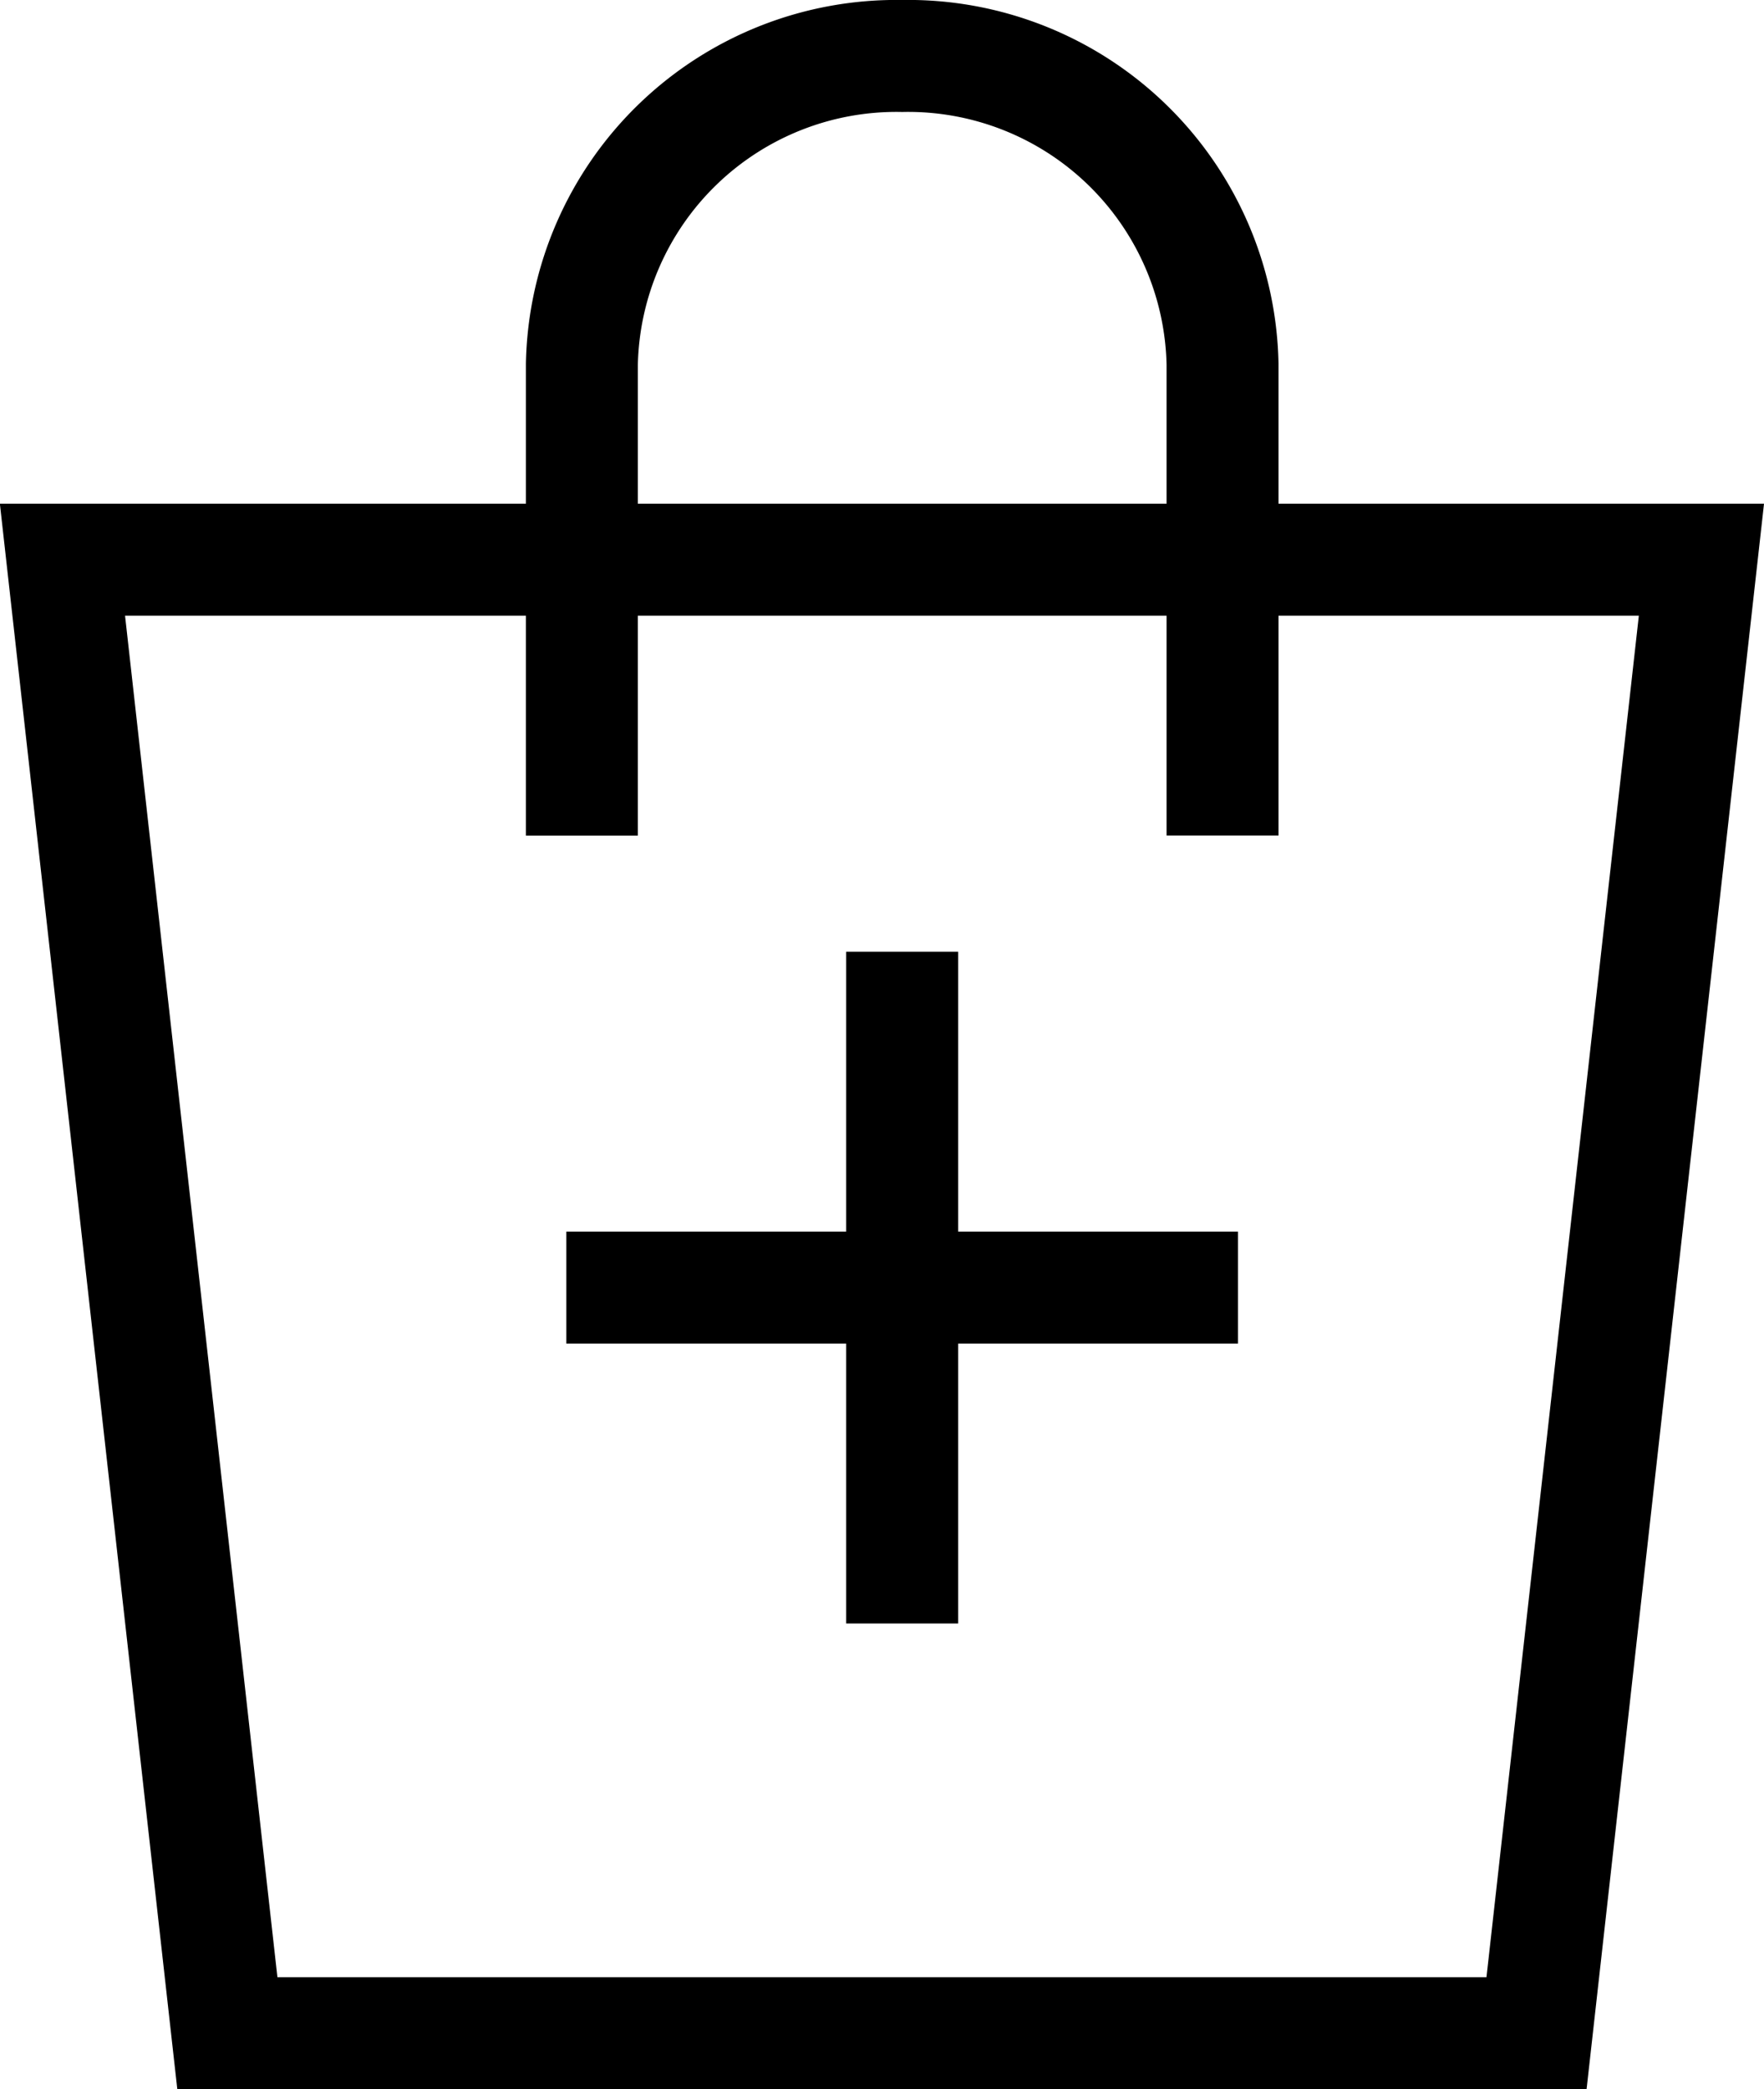 <svg xmlns="http://www.w3.org/2000/svg" width="15.758" height="18.658" viewBox="0 0 15.758 18.658">
  <g id="Group_2011" data-name="Group 2011" transform="translate(22420.059 17063.5)">
    <path id="Path_276" data-name="Path 276" d="M13.727,7.466,15.2,20.626H.559L2.032,7.466ZM5,11.463" transform="translate(-22404.301 -17037.875) rotate(180)" fill="none" stroke="#000" stroke-miterlimit="10" stroke-width="1"/>
    <path id="Path_275" data-name="Path 275" d="M5,7.463l0-4.21A2.81,2.81,0,0,1,7.862.5a2.809,2.809,0,0,1,2.861,2.752v4.21" transform="translate(-22419.861 -17063.5)" fill="none" stroke="#000" stroke-miterlimit="10" stroke-width="1"/>
    <g id="Group_2010" data-name="Group 2010" transform="translate(-41 -2)">
      <line id="Line_129" data-name="Line 129" x2="6" transform="translate(-22374 -17050)" fill="none" stroke="#000" stroke-width="1"/>
      <line id="Line_130" data-name="Line 130" x2="6" transform="translate(-22371 -17053) rotate(90)" fill="none" stroke="#000" stroke-width="1"/>
    </g>
  </g>
</svg>
